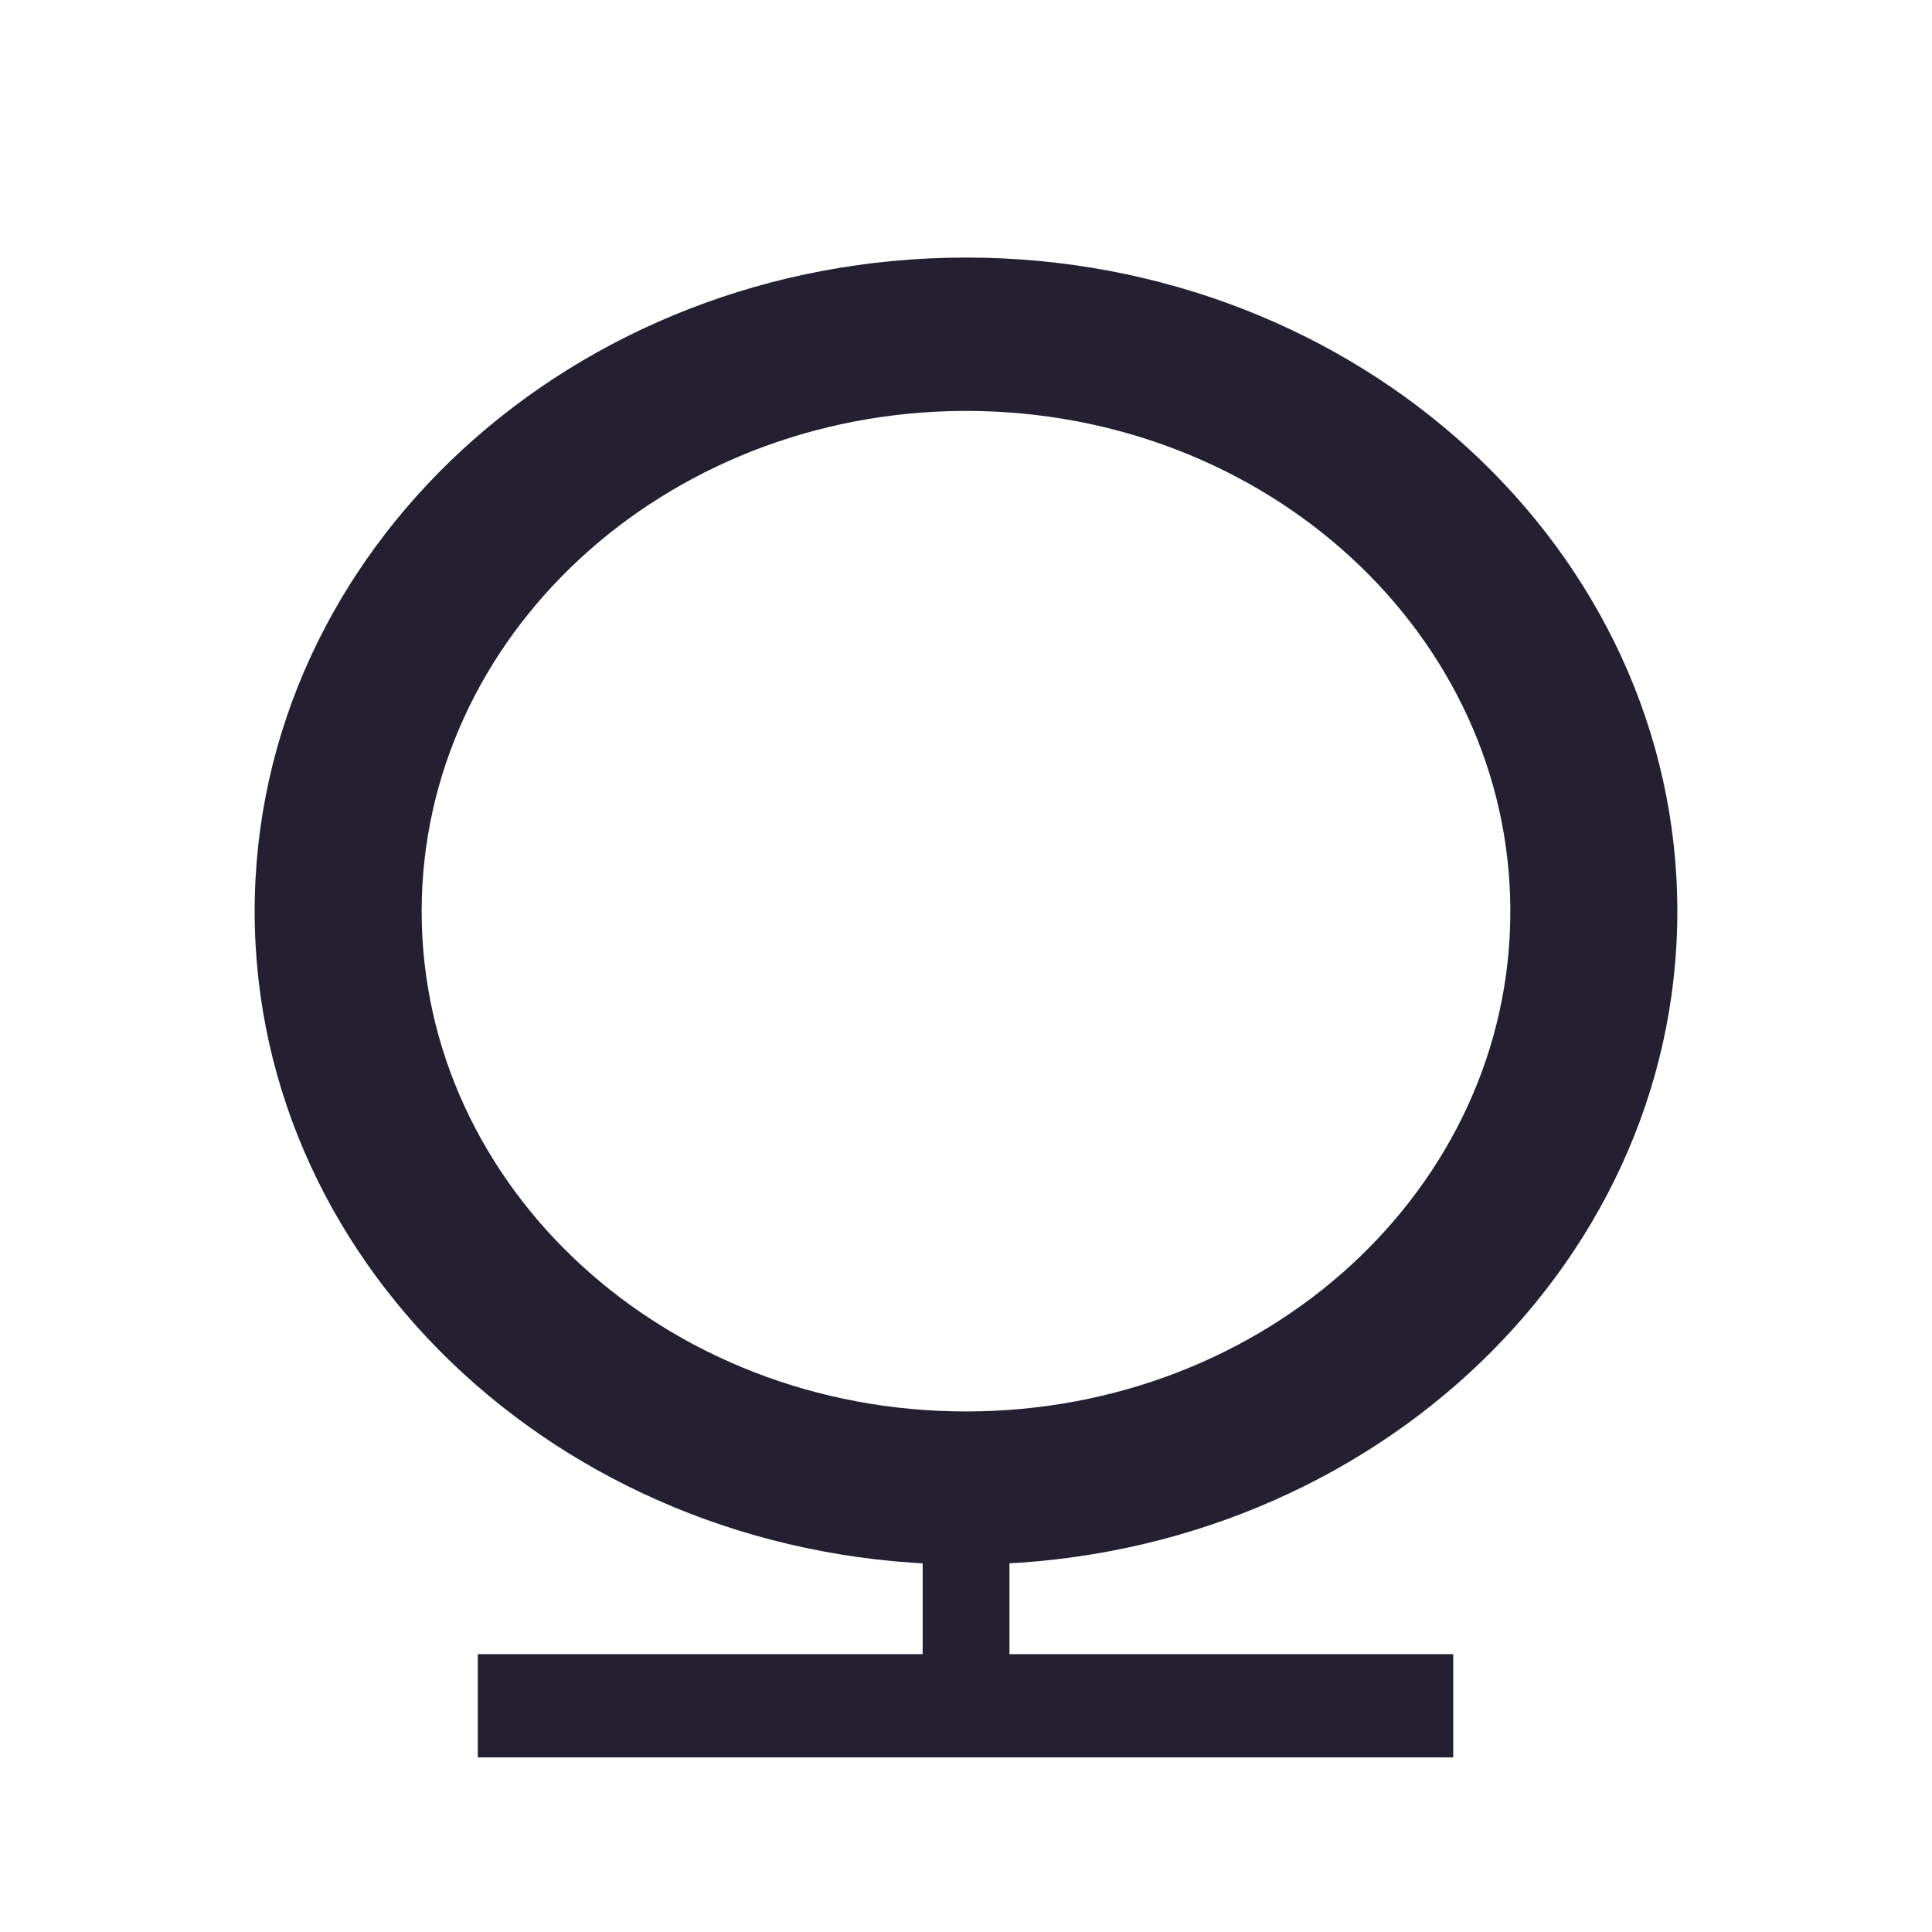 <?xml version="1.0" encoding="UTF-8"?>
<svg height="16px" viewBox="0 0 16 16" width="16px" xmlns="http://www.w3.org/2000/svg">
    <g fill="#241f31">
        <path d="m 8 2.133 c -3.254 0 -5.891 2.426 -5.891 5.414 s 2.637 5.41 5.891 5.41 s 5.891 -2.422 5.891 -5.41 s -2.637 -5.414 -5.891 -5.414 z m -0.027 1.27 h 0.027 c 2.492 0 4.508 1.855 4.508 4.145 s -2.016 4.141 -4.508 4.141 s -4.508 -1.855 -4.508 -4.141 c 0 -2.277 2 -4.129 4.48 -4.145 z m 0 0"/>
        <path d="m 7.641 12.863 h 0.719 v 0.871 h -0.719 z m 0 0"/>
        <path d="m 3.957 13.699 h 8.078 v 0.855 h -8.078 z m 0 0"/>
    </g>
</svg>
